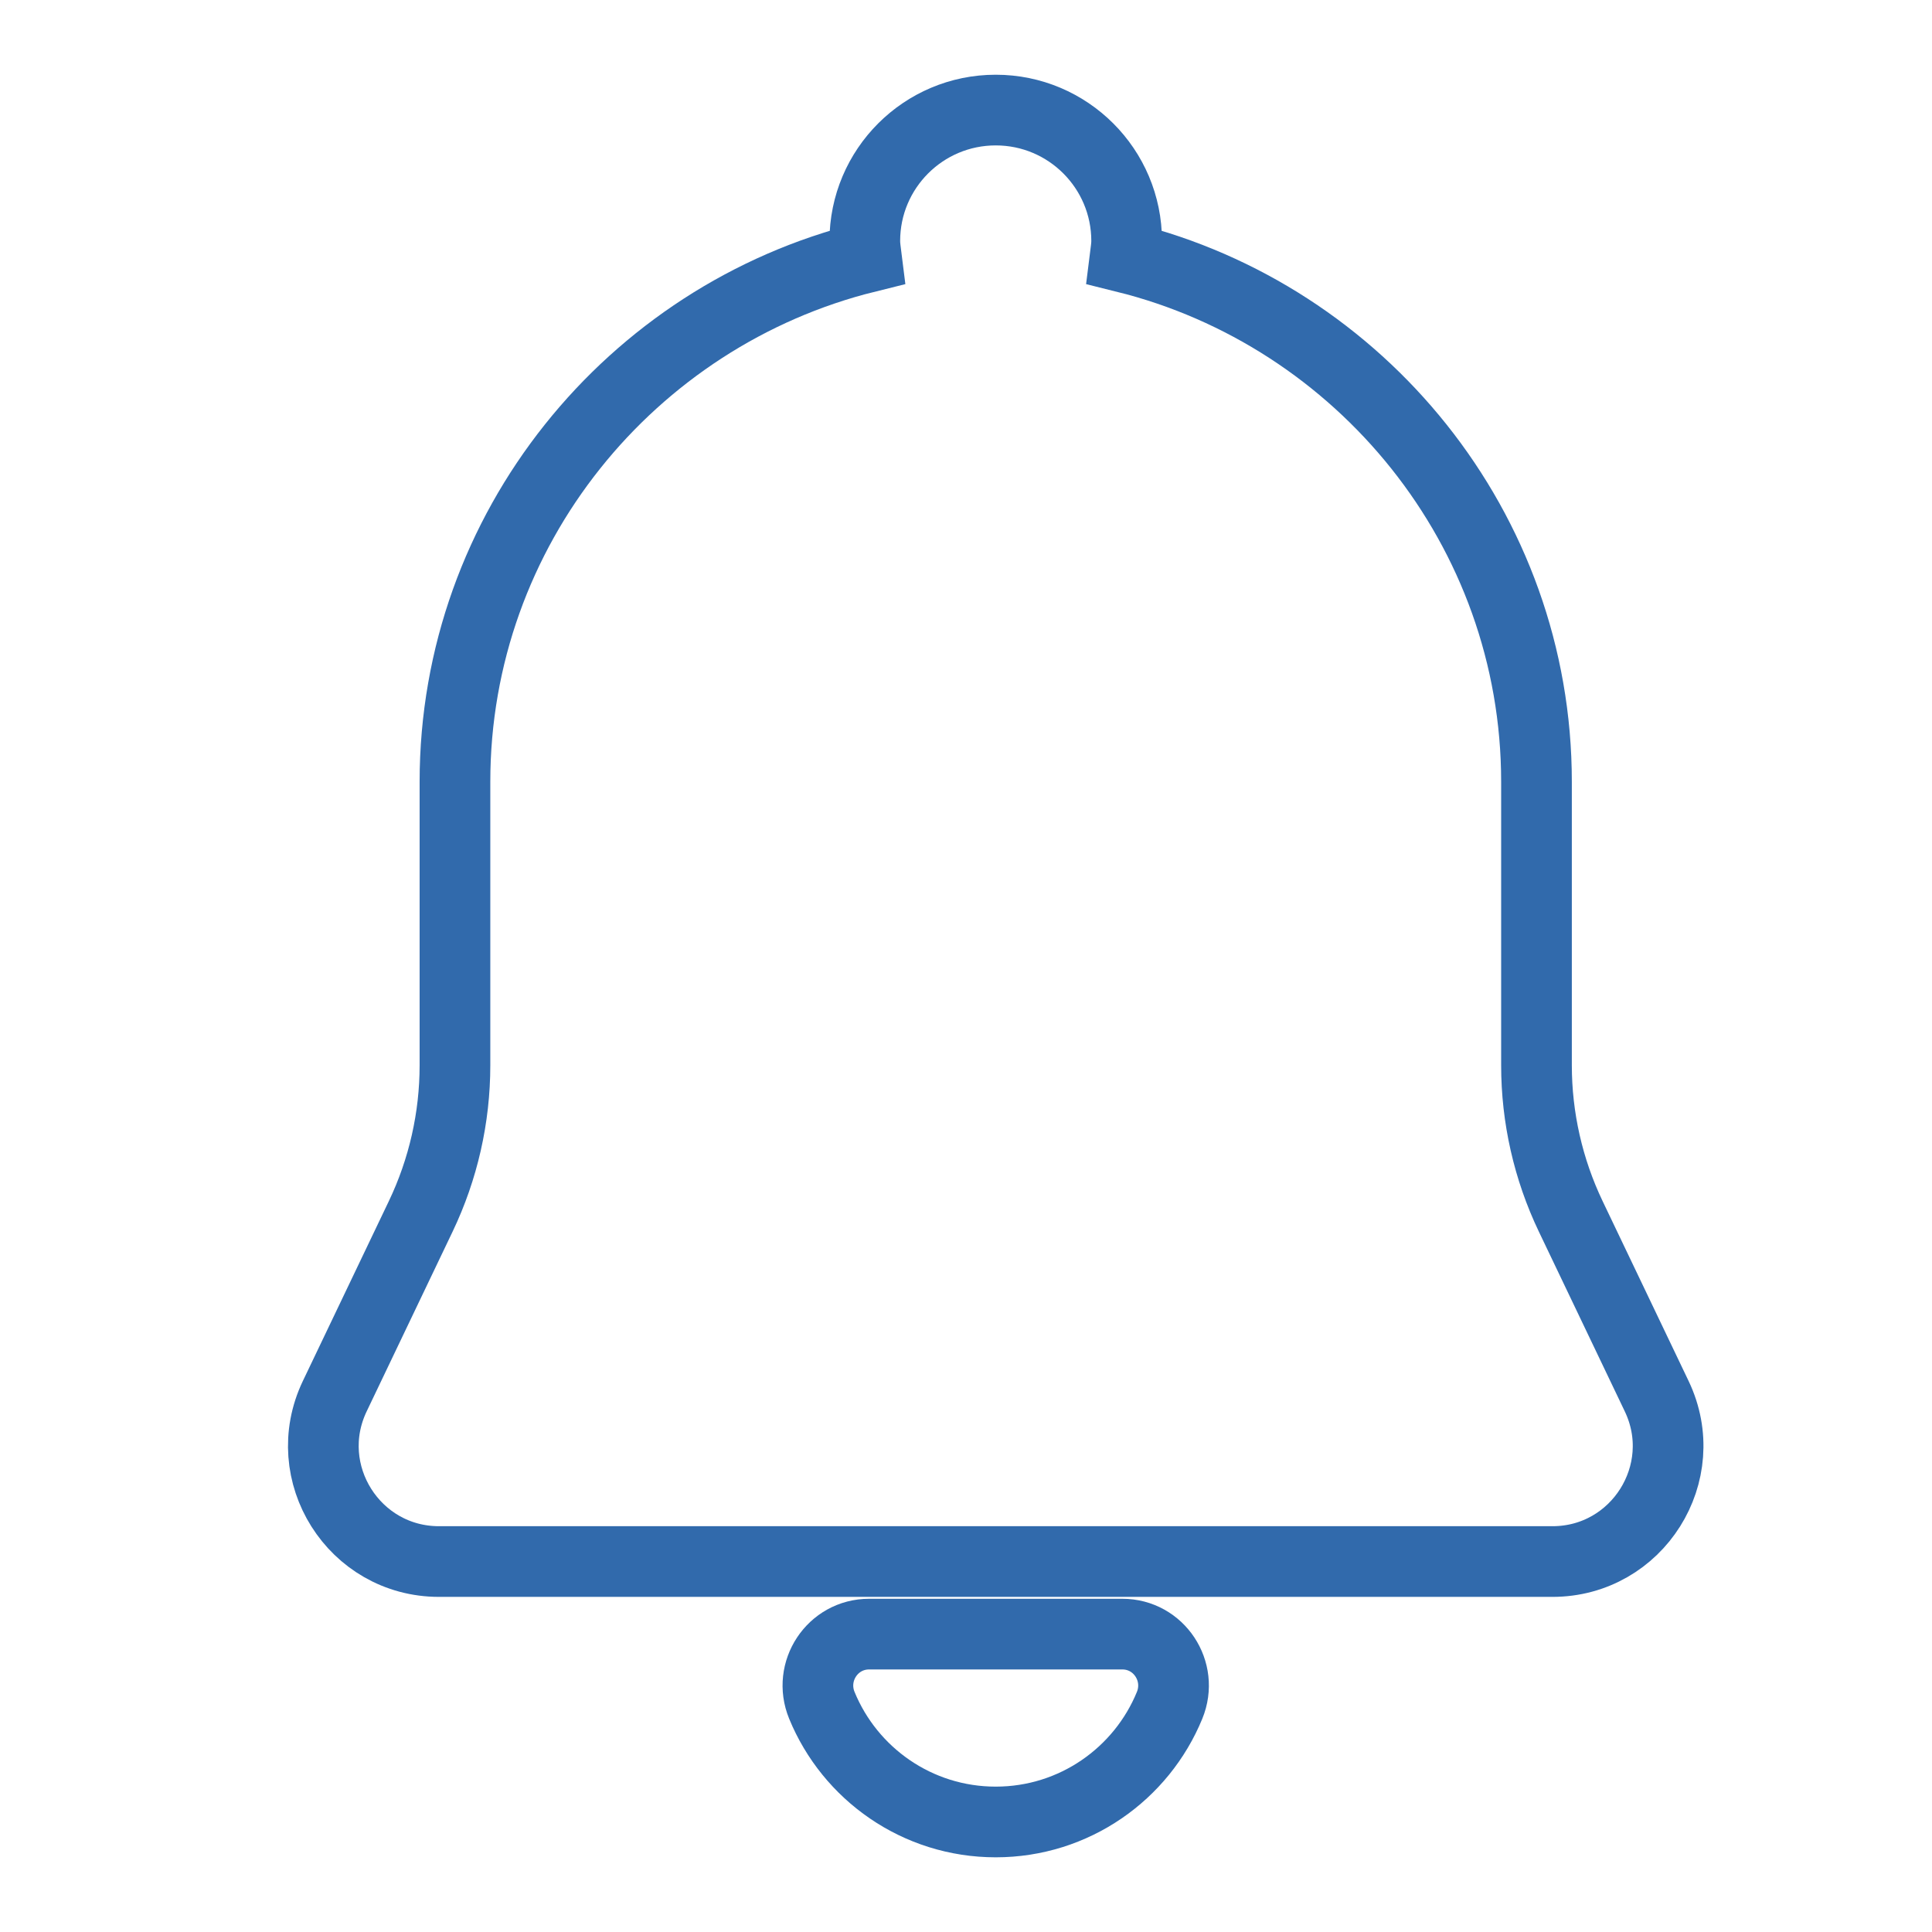 <?xml version="1.0" encoding="utf-8"?>
<!-- Generator: Adobe Illustrator 25.2.0, SVG Export Plug-In . SVG Version: 6.00 Build 0)  -->
<svg version="1.1" xmlns="http://www.w3.org/2000/svg" xmlns:xlink="http://www.w3.org/1999/xlink" x="0px" y="0px"
	 viewBox="0 0 492 492" style="enable-background:new 0 0 492 492;" xml:space="preserve">
<style type="text/css">
	.st0{fill:none;stroke:#316AAC;stroke-width:18;stroke-miterlimit:10;}
</style>
<g id="Layer_1">
</g>
<g id="Master_Layer_3">
	<g>
		<path class="st0" d="M421.89,355.55L400,309.76c-5.74-12.01-8.72-25.16-8.72-38.47l0-72.21c0-64.38-44.84-118.66-104.79-133.54
			c0.17-1.38,0.42-2.74,0.42-4.17c0-18.41-14.93-33.34-33.34-33.34c-18.41,0-33.34,14.93-33.34,33.34c0,1.43,0.25,2.79,0.42,4.17
			c-59.95,14.88-104.79,69.15-104.79,133.54l0,72.21c0,13.31-2.98,26.46-8.72,38.47l-21.89,45.79
			c-9.33,19.53,4.91,42.11,26.55,42.11l283.54,0C416.98,397.66,431.22,375.08,421.89,355.55z"/>
		<path class="st0" d="M221.33,416.14c-9.33,0-15.58,9.5-12.04,18.13c7.14,17.43,24.28,29.71,44.28,29.71
			c20,0,37.14-12.28,44.28-29.71c3.54-8.63-2.71-18.13-12.04-18.13L221.33,416.14z"/>
	</g>
</g>
</svg>
